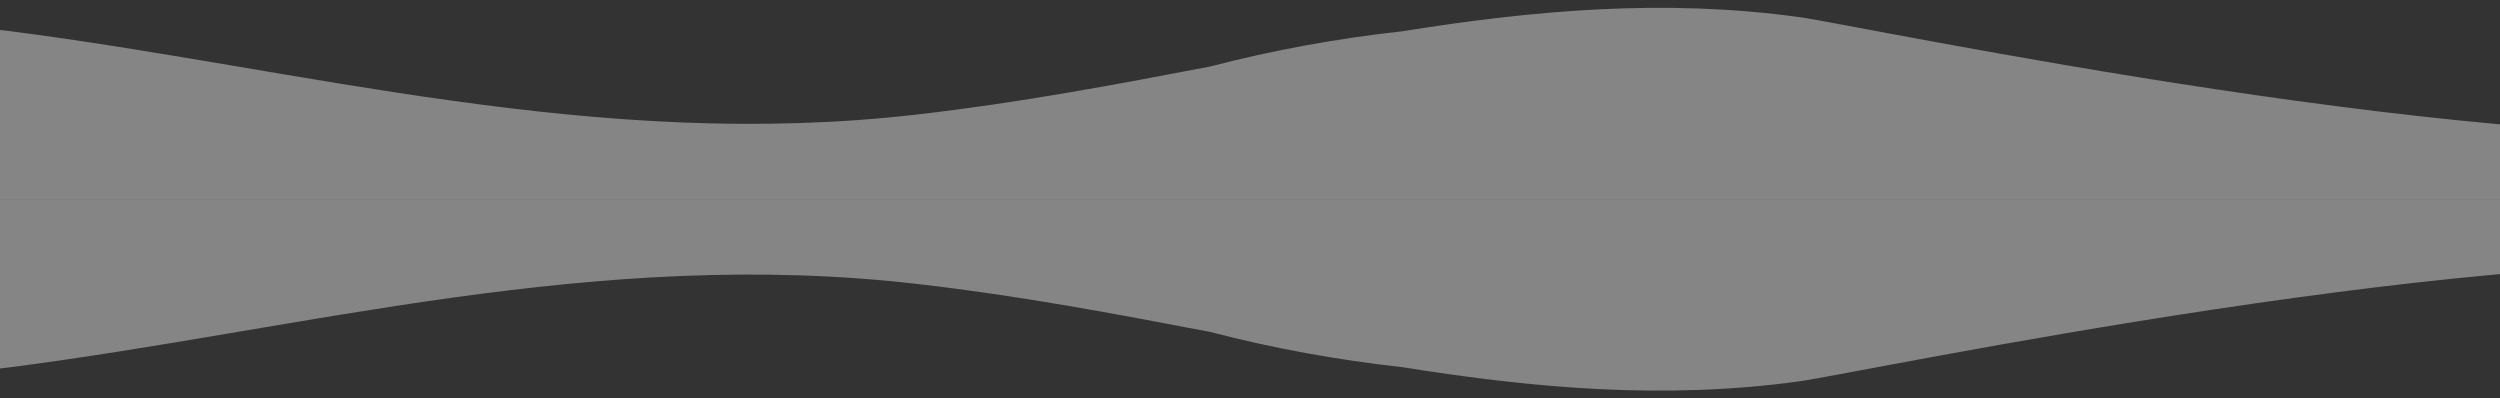 <svg width="1920" height="306" viewBox="0 0 1920 306" fill="none" xmlns="http://www.w3.org/2000/svg">
<rect x="0" y="0" width="1920" height="306" fill="#333333" stroke="none"/>
<g clip-path="url(#clip0_466_37116)">
<path opacity="0.4" d="M2690.46 622.03C2512.79 622.03 -57.794 622.03 -222 622.03C-222 430.961 -222 231.745 -222 8.288C-128.862 11.343 -48.303 16.64 6.432 23.769C233.541 52.898 457.779 116.452 704.31 87.934C782.661 78.971 857.04 64.916 929.432 51.065C977.987 38.435 1027.43 29.473 1077.31 23.973C1179.05 7.677 1278.81 -1.082 1382.1 13.177C1428.01 19.491 1929.02 126.025 2161.64 98.934C2349.91 77.342 2522.28 16.64 2690.46 8.084C2690.46 43.731 2690.46 622.03 2690.46 622.03Z" fill="white"/>
</g>
<g clip-path="url(#clip1_466_37116)">
<path opacity="0.4" d="M2690.46 -316.03C2512.79 -316.03 -57.794 -316.03 -222 -316.03C-222 -124.961 -222 74.255 -222 297.712C-128.862 294.657 -48.303 289.36 6.432 282.231C233.541 253.102 457.779 189.548 704.31 218.066C782.661 227.029 857.04 241.084 929.432 254.935C977.987 267.565 1027.43 276.527 1077.31 282.027C1179.05 298.323 1278.81 307.082 1382.1 292.823C1428.01 286.509 1929.02 179.975 2161.64 207.066C2349.91 228.658 2522.28 289.36 2690.46 297.916C2690.46 262.269 2690.46 -316.03 2690.46 -316.03Z" fill="white"/>
</g>
<defs>
<clipPath id="clip0_466_37116">
<rect width="1920" height="153" fill="white" transform="matrix(-1 0 0 -1 1920 153)"/>
</clipPath>
<clipPath id="clip1_466_37116">
<rect width="1920" height="153" fill="white" transform="matrix(-1 0 0 1 1920 153)"/>
</clipPath>
</defs>
</svg>
